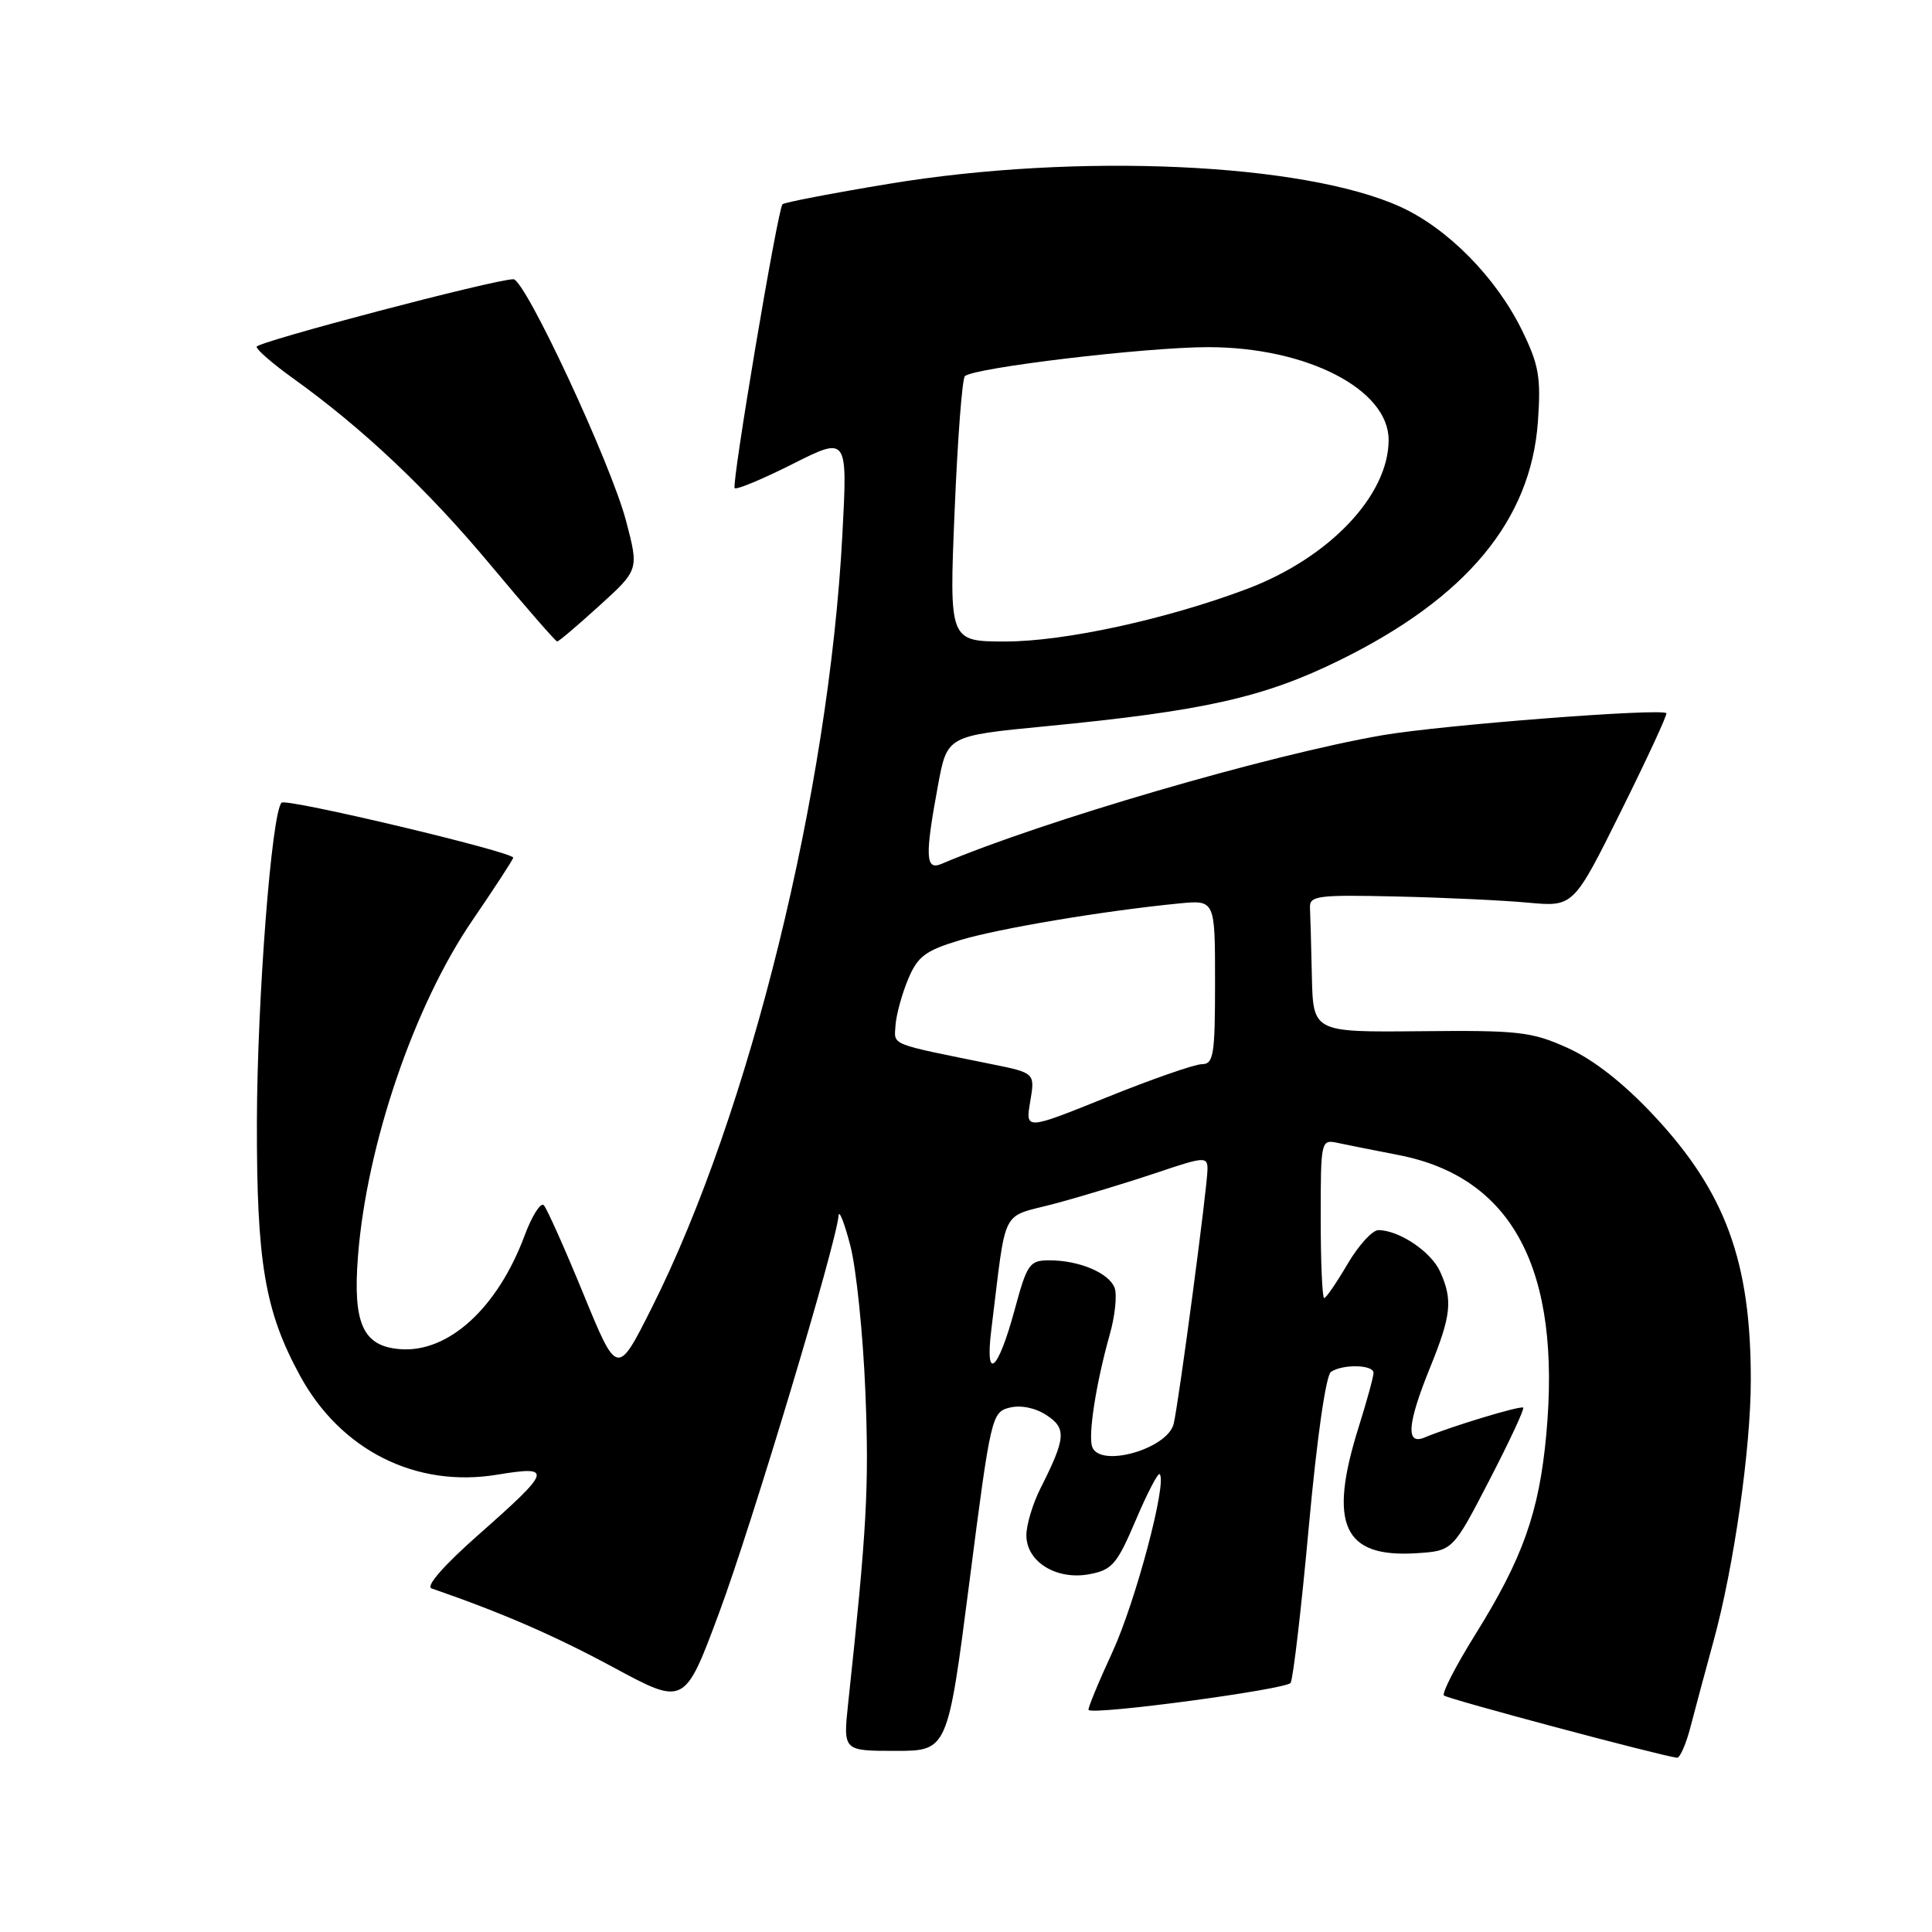 <?xml version="1.0" encoding="UTF-8" standalone="no"?>
<!DOCTYPE svg PUBLIC "-//W3C//DTD SVG 1.1//EN" "http://www.w3.org/Graphics/SVG/1.1/DTD/svg11.dtd" >
<svg xmlns="http://www.w3.org/2000/svg" xmlns:xlink="http://www.w3.org/1999/xlink" version="1.1" viewBox="0 0 256 256">
 <g >
 <path fill="currentColor"
d=" M 224.02 228.75 C 224.63 226.41 225.99 221.33 227.05 217.46 C 229.74 207.68 231.99 191.94 231.99 182.89 C 232.01 167.17 228.63 157.95 219.14 147.81 C 215.14 143.53 211.17 140.42 207.75 138.87 C 202.95 136.70 201.27 136.51 188.25 136.64 C 174.00 136.78 174.00 136.78 173.83 129.39 C 173.74 125.33 173.63 121.22 173.58 120.26 C 173.51 118.69 174.61 118.55 185.00 118.79 C 191.32 118.93 199.20 119.30 202.50 119.61 C 208.50 120.16 208.50 120.16 214.80 107.47 C 218.27 100.48 220.97 94.65 220.80 94.50 C 220.04 93.82 190.94 96.08 183.19 97.42 C 168.19 100.01 138.14 108.78 124.75 114.47 C 122.62 115.38 122.54 113.49 124.30 104.00 C 125.51 97.50 125.51 97.50 138.50 96.24 C 159.56 94.20 167.46 92.43 177.54 87.47 C 194.32 79.21 202.84 68.95 203.78 55.88 C 204.20 49.98 203.91 48.35 201.68 43.78 C 198.26 36.79 191.86 30.28 185.59 27.42 C 172.82 21.58 142.73 20.22 117.77 24.36 C 110.21 25.61 103.87 26.83 103.68 27.07 C 103.02 27.88 96.90 64.24 97.35 64.68 C 97.59 64.93 101.06 63.48 105.05 61.47 C 112.31 57.82 112.31 57.82 111.62 70.84 C 109.82 104.88 99.33 147.45 86.39 173.23 C 81.79 182.39 81.79 182.39 77.30 171.44 C 74.83 165.42 72.47 160.14 72.06 159.70 C 71.65 159.27 70.50 161.07 69.52 163.70 C 65.94 173.32 59.42 179.27 53.02 178.77 C 48.10 178.39 46.74 175.41 47.43 166.50 C 48.57 151.72 54.87 133.23 62.61 121.93 C 65.57 117.60 68.00 113.87 68.00 113.65 C 68.00 112.88 37.93 105.74 37.31 106.36 C 35.99 107.67 34.09 132.33 34.04 148.54 C 34.00 167.27 35.08 173.71 39.75 182.28 C 45.14 192.18 55.12 197.19 65.90 195.40 C 73.32 194.18 73.13 194.78 63.37 203.39 C 58.83 207.40 56.38 210.19 57.18 210.47 C 66.57 213.72 73.47 216.72 81.29 220.94 C 90.71 226.02 90.71 226.02 95.31 213.64 C 99.60 202.11 110.86 164.65 111.11 161.09 C 111.17 160.22 111.87 161.97 112.66 165.00 C 113.46 168.03 114.36 176.80 114.67 184.50 C 115.17 197.02 114.86 202.64 112.38 225.75 C 111.72 232.00 111.72 232.00 118.64 232.00 C 125.57 232.00 125.57 232.00 128.46 209.56 C 131.27 187.68 131.41 187.11 133.78 186.52 C 135.26 186.15 137.17 186.54 138.66 187.51 C 141.34 189.27 141.24 190.53 137.87 197.21 C 136.84 199.25 136.00 202.05 136.00 203.44 C 136.00 206.95 139.99 209.41 144.35 208.59 C 147.36 208.03 148.01 207.27 150.49 201.44 C 152.01 197.86 153.44 195.11 153.66 195.33 C 154.69 196.36 150.47 212.26 147.40 218.91 C 145.52 222.98 144.10 226.43 144.24 226.58 C 144.94 227.28 170.47 223.85 171.01 222.99 C 171.35 222.44 172.44 213.10 173.43 202.24 C 174.50 190.55 175.69 182.20 176.37 181.77 C 177.98 180.72 182.00 180.83 182.00 181.91 C 182.00 182.41 181.11 185.67 180.01 189.16 C 175.98 202.02 178.00 206.42 187.66 205.81 C 192.50 205.50 192.50 205.50 197.33 196.17 C 199.99 191.03 202.02 186.69 201.83 186.52 C 201.51 186.21 192.23 189.02 188.75 190.48 C 186.24 191.53 186.47 188.65 189.50 181.19 C 192.31 174.27 192.52 172.24 190.81 168.47 C 189.61 165.84 185.37 163.00 182.64 163.00 C 181.84 163.00 180.00 165.03 178.55 167.50 C 177.10 169.97 175.71 172.00 175.46 172.00 C 175.21 172.00 175.00 167.27 175.00 161.48 C 175.00 151.10 175.03 150.97 177.25 151.44 C 178.49 151.71 182.10 152.42 185.27 153.04 C 200.42 155.96 206.91 168.21 204.89 190.09 C 203.94 200.40 201.78 206.48 195.48 216.59 C 192.90 220.73 191.03 224.36 191.33 224.66 C 191.77 225.11 219.86 232.61 222.21 232.91 C 222.60 232.96 223.42 231.09 224.02 228.75 Z  M 79.43 80.25 C 84.66 75.50 84.66 75.50 82.95 69.00 C 80.93 61.35 69.58 37.00 68.03 37.00 C 65.57 37.00 34.00 45.31 34.00 45.95 C 34.00 46.34 36.14 48.20 38.75 50.07 C 48.09 56.77 56.63 64.84 64.98 74.84 C 69.64 80.43 73.63 85.00 73.83 85.00 C 74.04 85.00 76.56 82.86 79.43 80.25 Z  M 144.73 191.74 C 144.15 190.23 145.23 183.29 147.03 176.90 C 147.75 174.38 148.04 171.56 147.69 170.64 C 146.93 168.66 142.99 167.00 139.05 167.00 C 136.42 167.00 136.10 167.45 134.45 173.54 C 132.23 181.75 130.48 183.22 131.36 176.15 C 133.43 159.51 132.44 161.45 139.87 159.46 C 143.51 158.48 149.54 156.65 153.25 155.40 C 159.58 153.26 160.00 153.23 160.00 154.92 C 160.00 157.19 156.21 185.74 155.52 188.65 C 154.73 191.98 145.80 194.54 144.73 191.74 Z  M 136.51 145.96 C 137.15 142.17 137.15 142.17 131.32 140.99 C 117.66 138.22 118.49 138.56 118.66 135.85 C 118.76 134.47 119.50 131.74 120.32 129.77 C 121.59 126.73 122.60 125.97 127.16 124.59 C 132.29 123.03 146.31 120.68 156.25 119.71 C 161.00 119.25 161.00 119.25 161.00 130.12 C 161.00 139.81 160.81 141.00 159.25 141.01 C 158.29 141.02 152.63 142.99 146.68 145.39 C 135.87 149.75 135.87 149.75 136.51 145.96 Z  M 126.49 67.75 C 126.88 58.26 127.49 50.21 127.85 49.85 C 128.97 48.73 151.82 46.00 160.08 46.00 C 173.14 46.00 184.00 51.58 184.00 58.29 C 184.00 65.64 176.15 73.91 165.25 78.03 C 154.63 82.04 141.05 85.00 133.26 85.00 C 125.77 85.00 125.77 85.00 126.49 67.75 Z "/>
</g>
</svg>